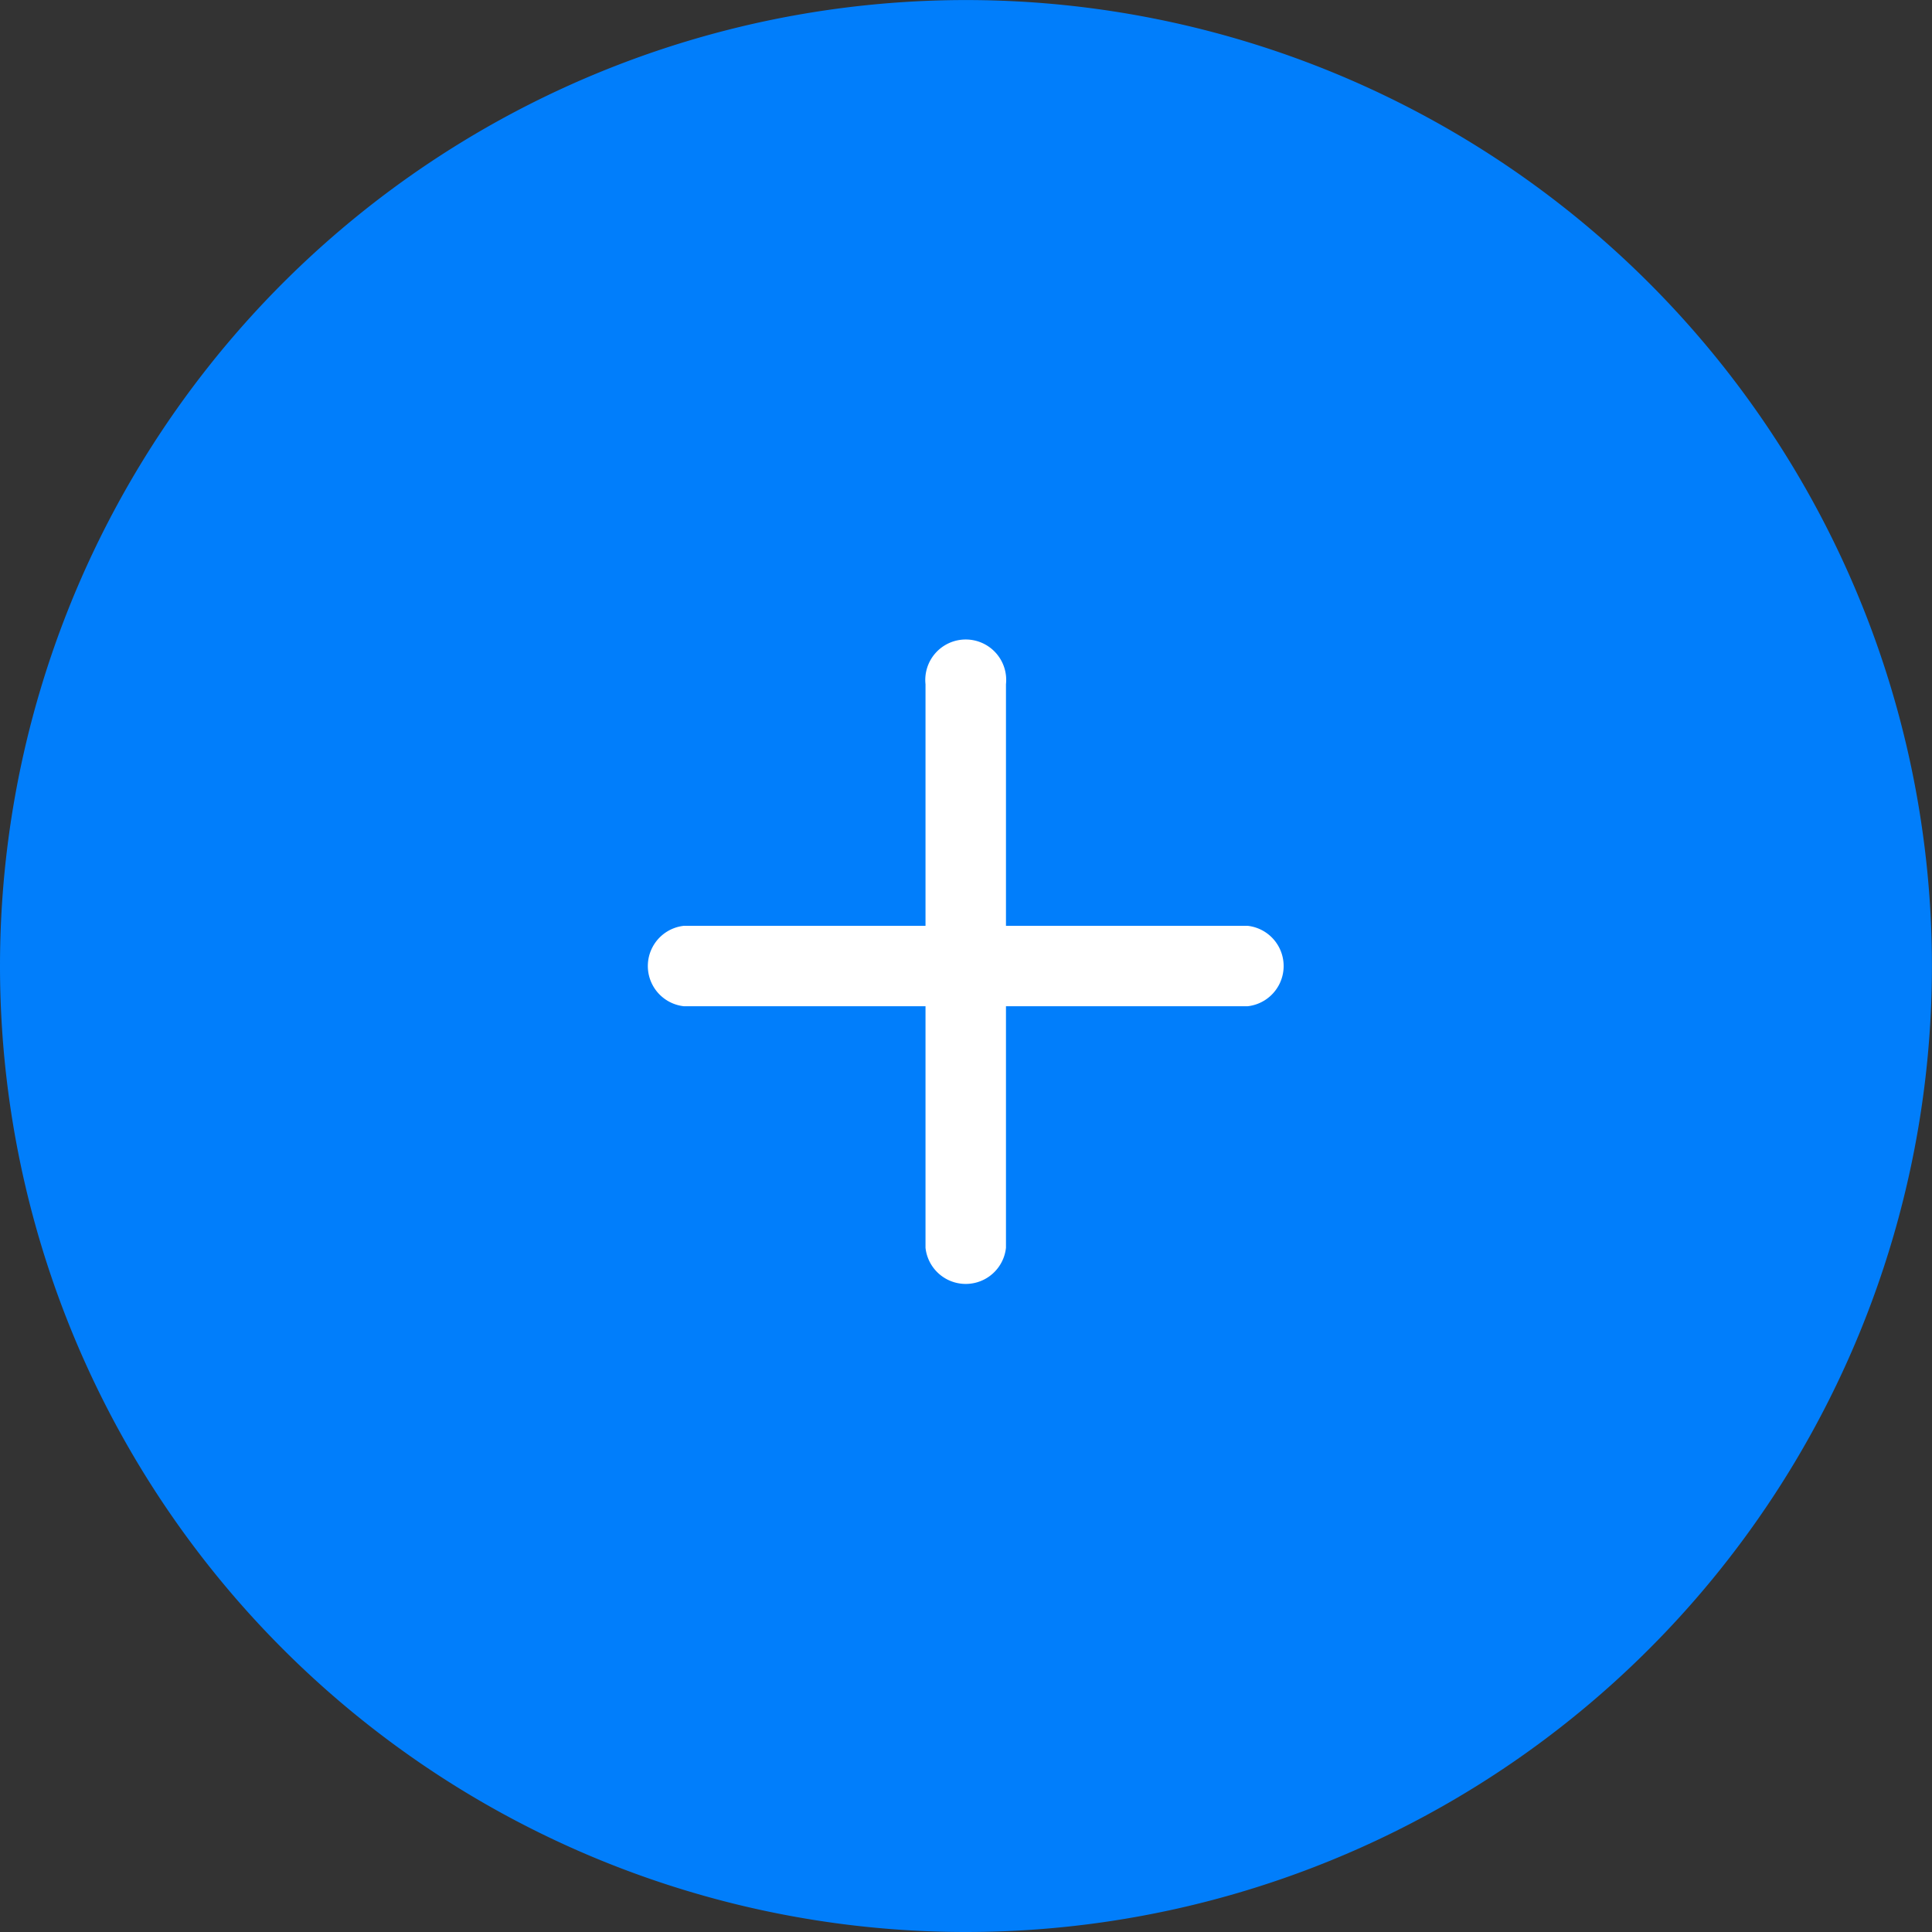 <svg id="Group_37390" data-name="Group 37390" xmlns="http://www.w3.org/2000/svg" width="33.427"
  height="33.427" viewBox="0 0 33.427 33.427">
  <rect x="0" y="0" width="33.427" height="33.427" fill="#333333" stroke="none"/>
  <path id="Path_27591" data-name="Path 27591"
    d="M173.544,217.771a16.713,16.713,0,1,0-16.714-16.713A16.713,16.713,0,0,0,173.544,217.771Z"
    transform="translate(-156.83 -184.344)" fill="#017efb" fill-rule="evenodd" />
  <path id="Path_27592" data-name="Path 27592"
    d="M179.5,201.448h-4.179v-4.179a.7.7,0,1,0-1.392,0v4.179h-4.179a.7.7,0,0,0,0,1.392h4.179v4.179a.7.7,0,0,0,1.392,0V202.84H179.5a.7.7,0,0,0,0-1.392Z"
    transform="translate(-157.916 -185.43)" fill="#fff" fill-rule="evenodd" />
</svg>